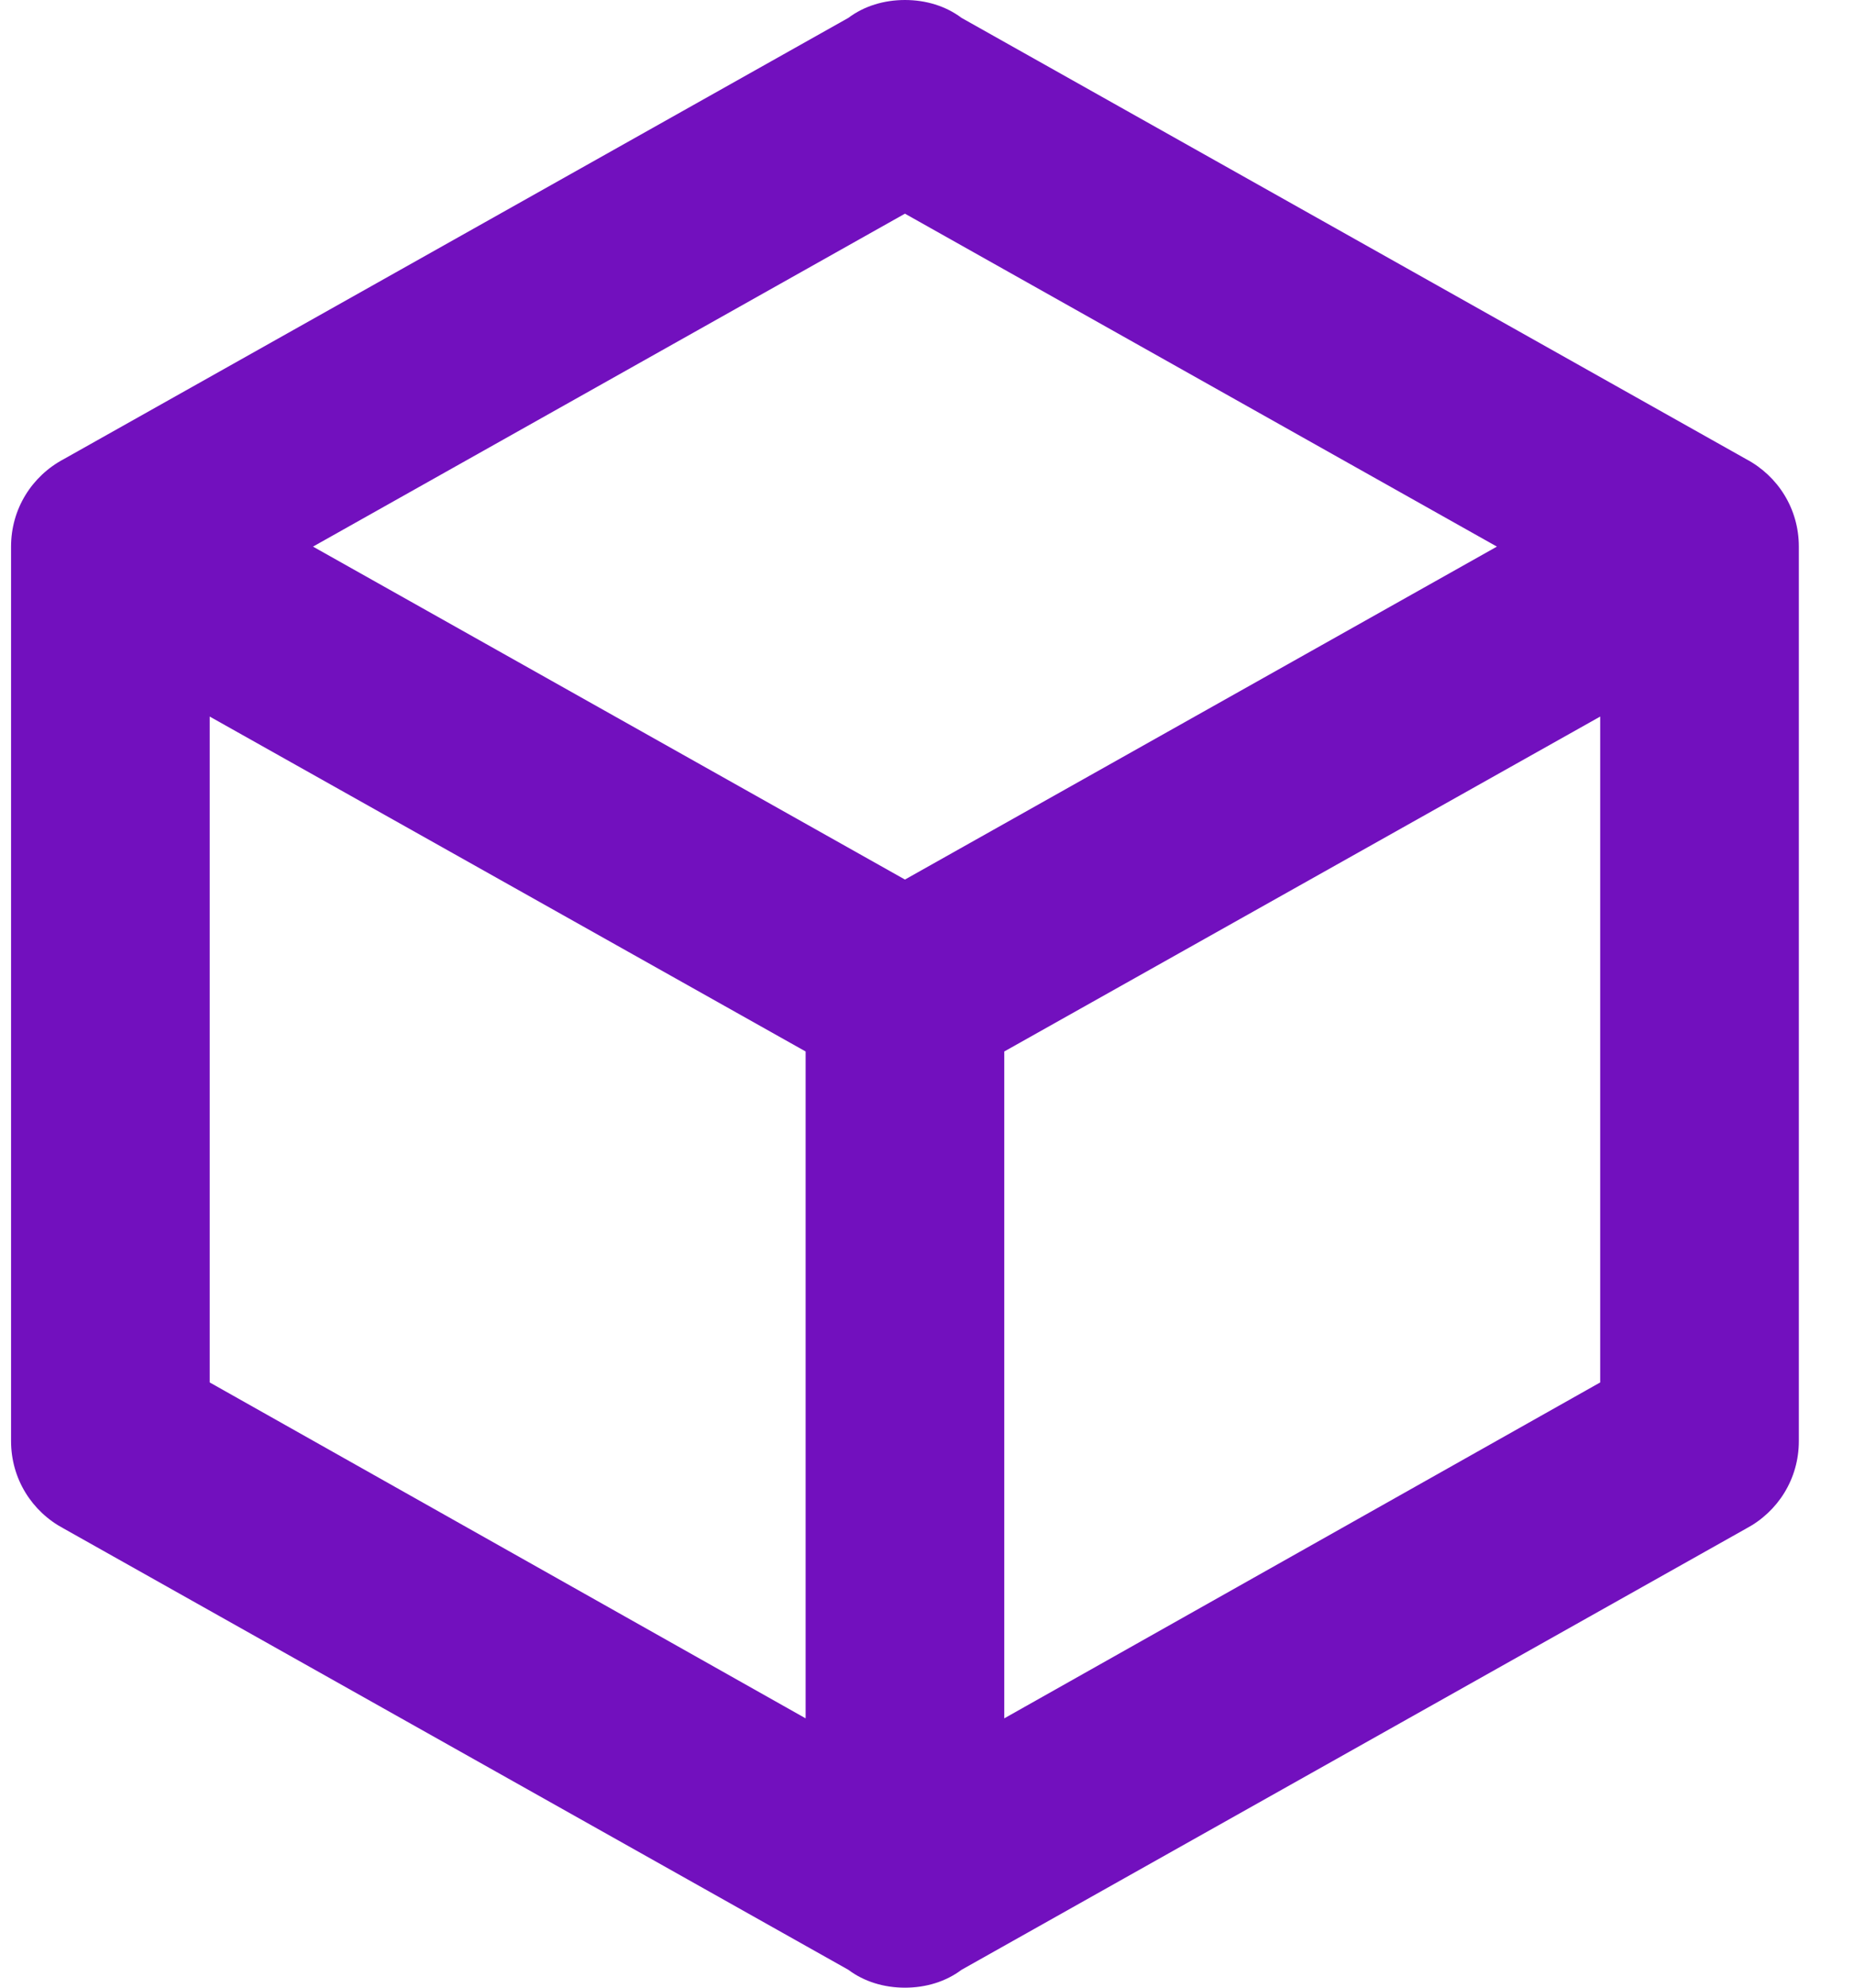 <svg width="28" height="30" viewBox="0 0 28 30" fill="none" xmlns="http://www.w3.org/2000/svg">
<path d="M27.167 21.75C27.167 22.32 26.852 22.815 26.372 23.07L14.522 29.73C14.282 29.91 13.982 30 13.667 30C13.352 30 13.052 29.91 12.812 29.73L0.962 23.07C0.482 22.815 0.167 22.32 0.167 21.75V8.25C0.167 7.68 0.482 7.185 0.962 6.93L12.812 0.27C13.052 0.09 13.352 0 13.667 0C13.982 0 14.282 0.09 14.522 0.27L26.372 6.93C26.852 7.185 27.167 7.68 27.167 8.25V21.75ZM13.667 3.225L4.727 8.25L13.667 13.275L22.607 8.25L13.667 3.225ZM3.167 20.865L12.167 25.935V15.87L3.167 10.815V20.865ZM24.167 20.865V10.815L15.167 15.87V25.935L24.167 20.865Z" fill="#7210BE"/>
</svg>
